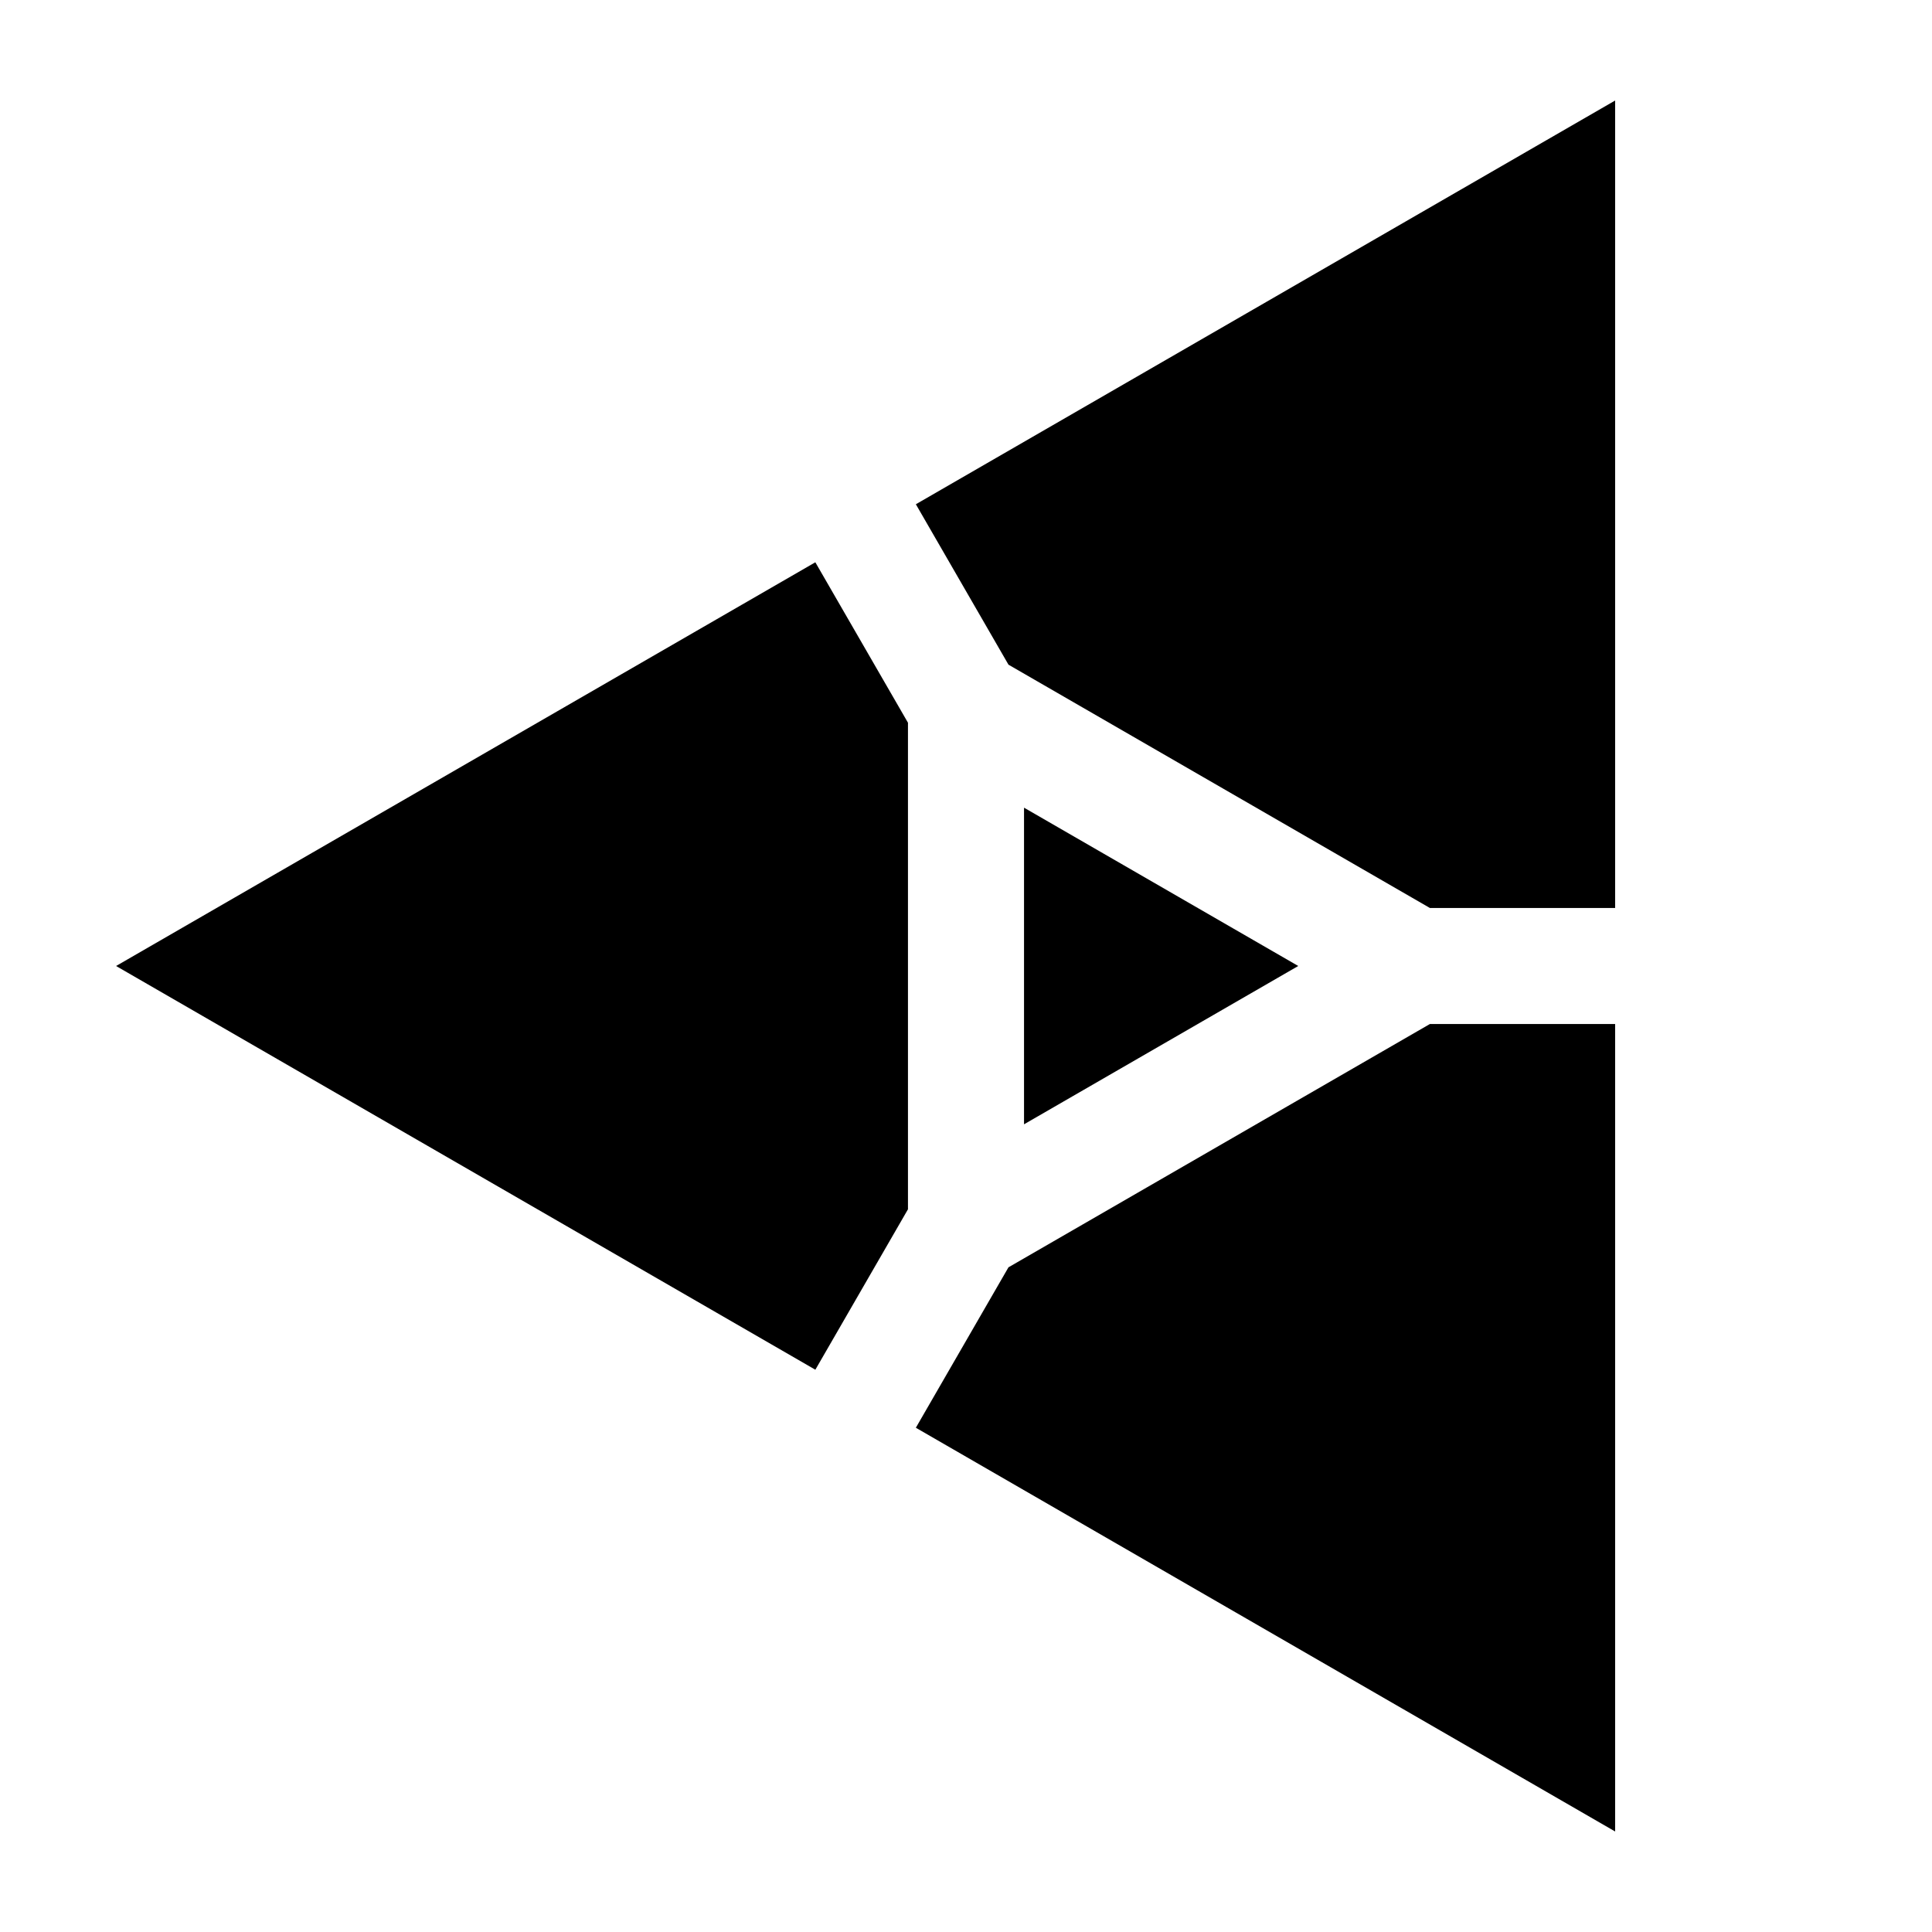 <?xml version="1.0" encoding="UTF-8" standalone="no"?>
<!-- Created with Inkscape (http://www.inkscape.org/) -->

<svg
   width="1000"
   height="1000"
   viewBox="0 0 264.583 264.583"
   version="1.1"
   id="svg1"
   inkscape:version="1.4.2 (ebf0e94, 2025-05-08)"
   sodipodi:docname="Glyph-32.svg"
   xmlns:inkscape="http://www.inkscape.org/namespaces/inkscape"
   xmlns:sodipodi="http://sodipodi.sourceforge.net/DTD/sodipodi-0.dtd"
   xmlns="http://www.w3.org/2000/svg"
   xmlns:svg="http://www.w3.org/2000/svg">
  <sodipodi:namedview
     id="namedview1"
     pagecolor="#ffffff"
     bordercolor="#666666"
     borderopacity="1.0"
     inkscape:showpageshadow="2"
     inkscape:pageopacity="0.0"
     inkscape:pagecheckerboard="0"
     inkscape:deskcolor="#d1d1d1"
     inkscape:document-units="mm"
     showguides="true"
     inkscape:current-layer="layer1"
     showgrid="false">
    <sodipodi:guide
       position="0,264.583"
       orientation="0.5,0.866"
       id="guide1"
       inkscape:locked="false"
       inkscape:label=""
       inkscape:color="rgb(0,134,229)" />
    <sodipodi:guide
       position="0,0"
       orientation="-0.5,0.866"
       id="guide2"
       inkscape:locked="false"
       inkscape:label=""
       inkscape:color="rgb(0,134,229)" />
    <sodipodi:guide
       position="0,0"
       orientation="-0.866,0.5"
       id="guide3"
       inkscape:locked="false"
       inkscape:label=""
       inkscape:color="rgb(0,134,229)" />
    <sodipodi:guide
       position="0,264.583"
       orientation="0.866,0.5"
       id="guide4"
       inkscape:locked="false"
       inkscape:label=""
       inkscape:color="rgb(0,134,229)" />
    <sodipodi:guide
       position="0,264.583"
       orientation="1,0"
       id="guide5"
       inkscape:locked="false" />
    <sodipodi:guide
       position="229.136,132.292"
       orientation="1,0"
       id="guide6"
       inkscape:locked="false" />
    <sodipodi:guide
       position="229.136,132.292"
       orientation="0,-1"
       id="guide7"
       inkscape:locked="false" />
    <sodipodi:guide
       position="229.136,0"
       orientation="0.5,0.866"
       id="guide8"
       inkscape:locked="false"
       inkscape:label=""
       inkscape:color="rgb(0,134,229)" />
    <sodipodi:guide
       position="229.136,264.583"
       orientation="-0.5,0.866"
       id="guide9"
       inkscape:locked="false"
       inkscape:label=""
       inkscape:color="rgb(0,134,229)" />
    <sodipodi:guide
       position="229.136,0"
       orientation="0.866,0.5"
       id="guide10"
       inkscape:locked="false"
       inkscape:label=""
       inkscape:color="rgb(0,134,229)" />
    <sodipodi:guide
       position="229.136,264.583"
       orientation="-0.866,0.5"
       id="guide11"
       inkscape:locked="false"
       inkscape:label=""
       inkscape:color="rgb(0,134,229)" />
    <sodipodi:guide
       position="114.568,198.437"
       orientation="1,0"
       id="guide12"
       inkscape:locked="false" />
  </sodipodi:namedview>
  <defs
     id="defs1">
    <inkscape:path-effect
       effect="offset"
       id="path-effect1"
       is_visible="true"
       lpeversion="1.3"
       linejoin_type="miter"
       unit="px"
       offset="-30"
       miter_limit="4"
       attempt_force_join="false"
       update_on_knot_move="true" />
  </defs>
  <g
     inkscape:label="Layer 1"
     inkscape:groupmode="layer"
     id="layer1">
    <g
       id="g1"
       inkscape:path-effect="#path-effect1">
      <path
         style="fill:#000000;fill-rule:evenodd;stroke:#ff00ff;stroke-width:0;stroke-miterlimit:100;stroke-dasharray:none;paint-order:markers stroke fill"
         d="m 140.238,110.609 v 43.363 l 37.553,-21.682 z"
         id="path14"
         inkscape:original-d="M 193.68842,132.29166 132.29165,96.844208 V 167.7391 Z" />
      <path
         style="fill:#000000;fill-rule:evenodd;stroke:#ff00ff;stroke-width:0;stroke-miterlimit:100;stroke-dasharray:none;paint-order:markers stroke fill"
         d="m 221.189,13.766 -95.764,55.291 12.684,21.969 57.709,33.318 h 25.371 z"
         id="path15"
         inkscape:original-d="M 132.29165,96.844211 114.56794,66.145821 229.13587,-6.3672931e-6 V 132.29166 h -35.44743 z" />
      <path
         style="fill:#000000;fill-rule:evenodd;stroke:#ff00ff;stroke-width:0;stroke-miterlimit:100;stroke-dasharray:none;paint-order:markers stroke fill"
         d="m 111.658,77.004 -95.762,55.287 95.764,55.289 12.684,-21.971 V 98.975 Z"
         id="path16"
         inkscape:original-d="M 132.29165,96.844208 114.56795,66.145837 -6.67099e-6,132.29166 114.56794,198.43749 132.29165,167.7391 Z" />
      <path
         style="fill:#000000;fill-rule:evenodd;stroke:#ff00ff;stroke-width:0;stroke-miterlimit:100;stroke-dasharray:none;paint-order:markers stroke fill"
         d="m 195.818,140.238 -57.711,33.318 -12.684,21.971 95.766,55.291 V 140.238 Z"
         id="path17"
         inkscape:original-d="m 229.13587,132.29165 -35.44745,1e-5 -61.39677,35.44744 -17.72372,30.69838 114.56794,66.14584 z" />
    </g>
  </g>
</svg>

